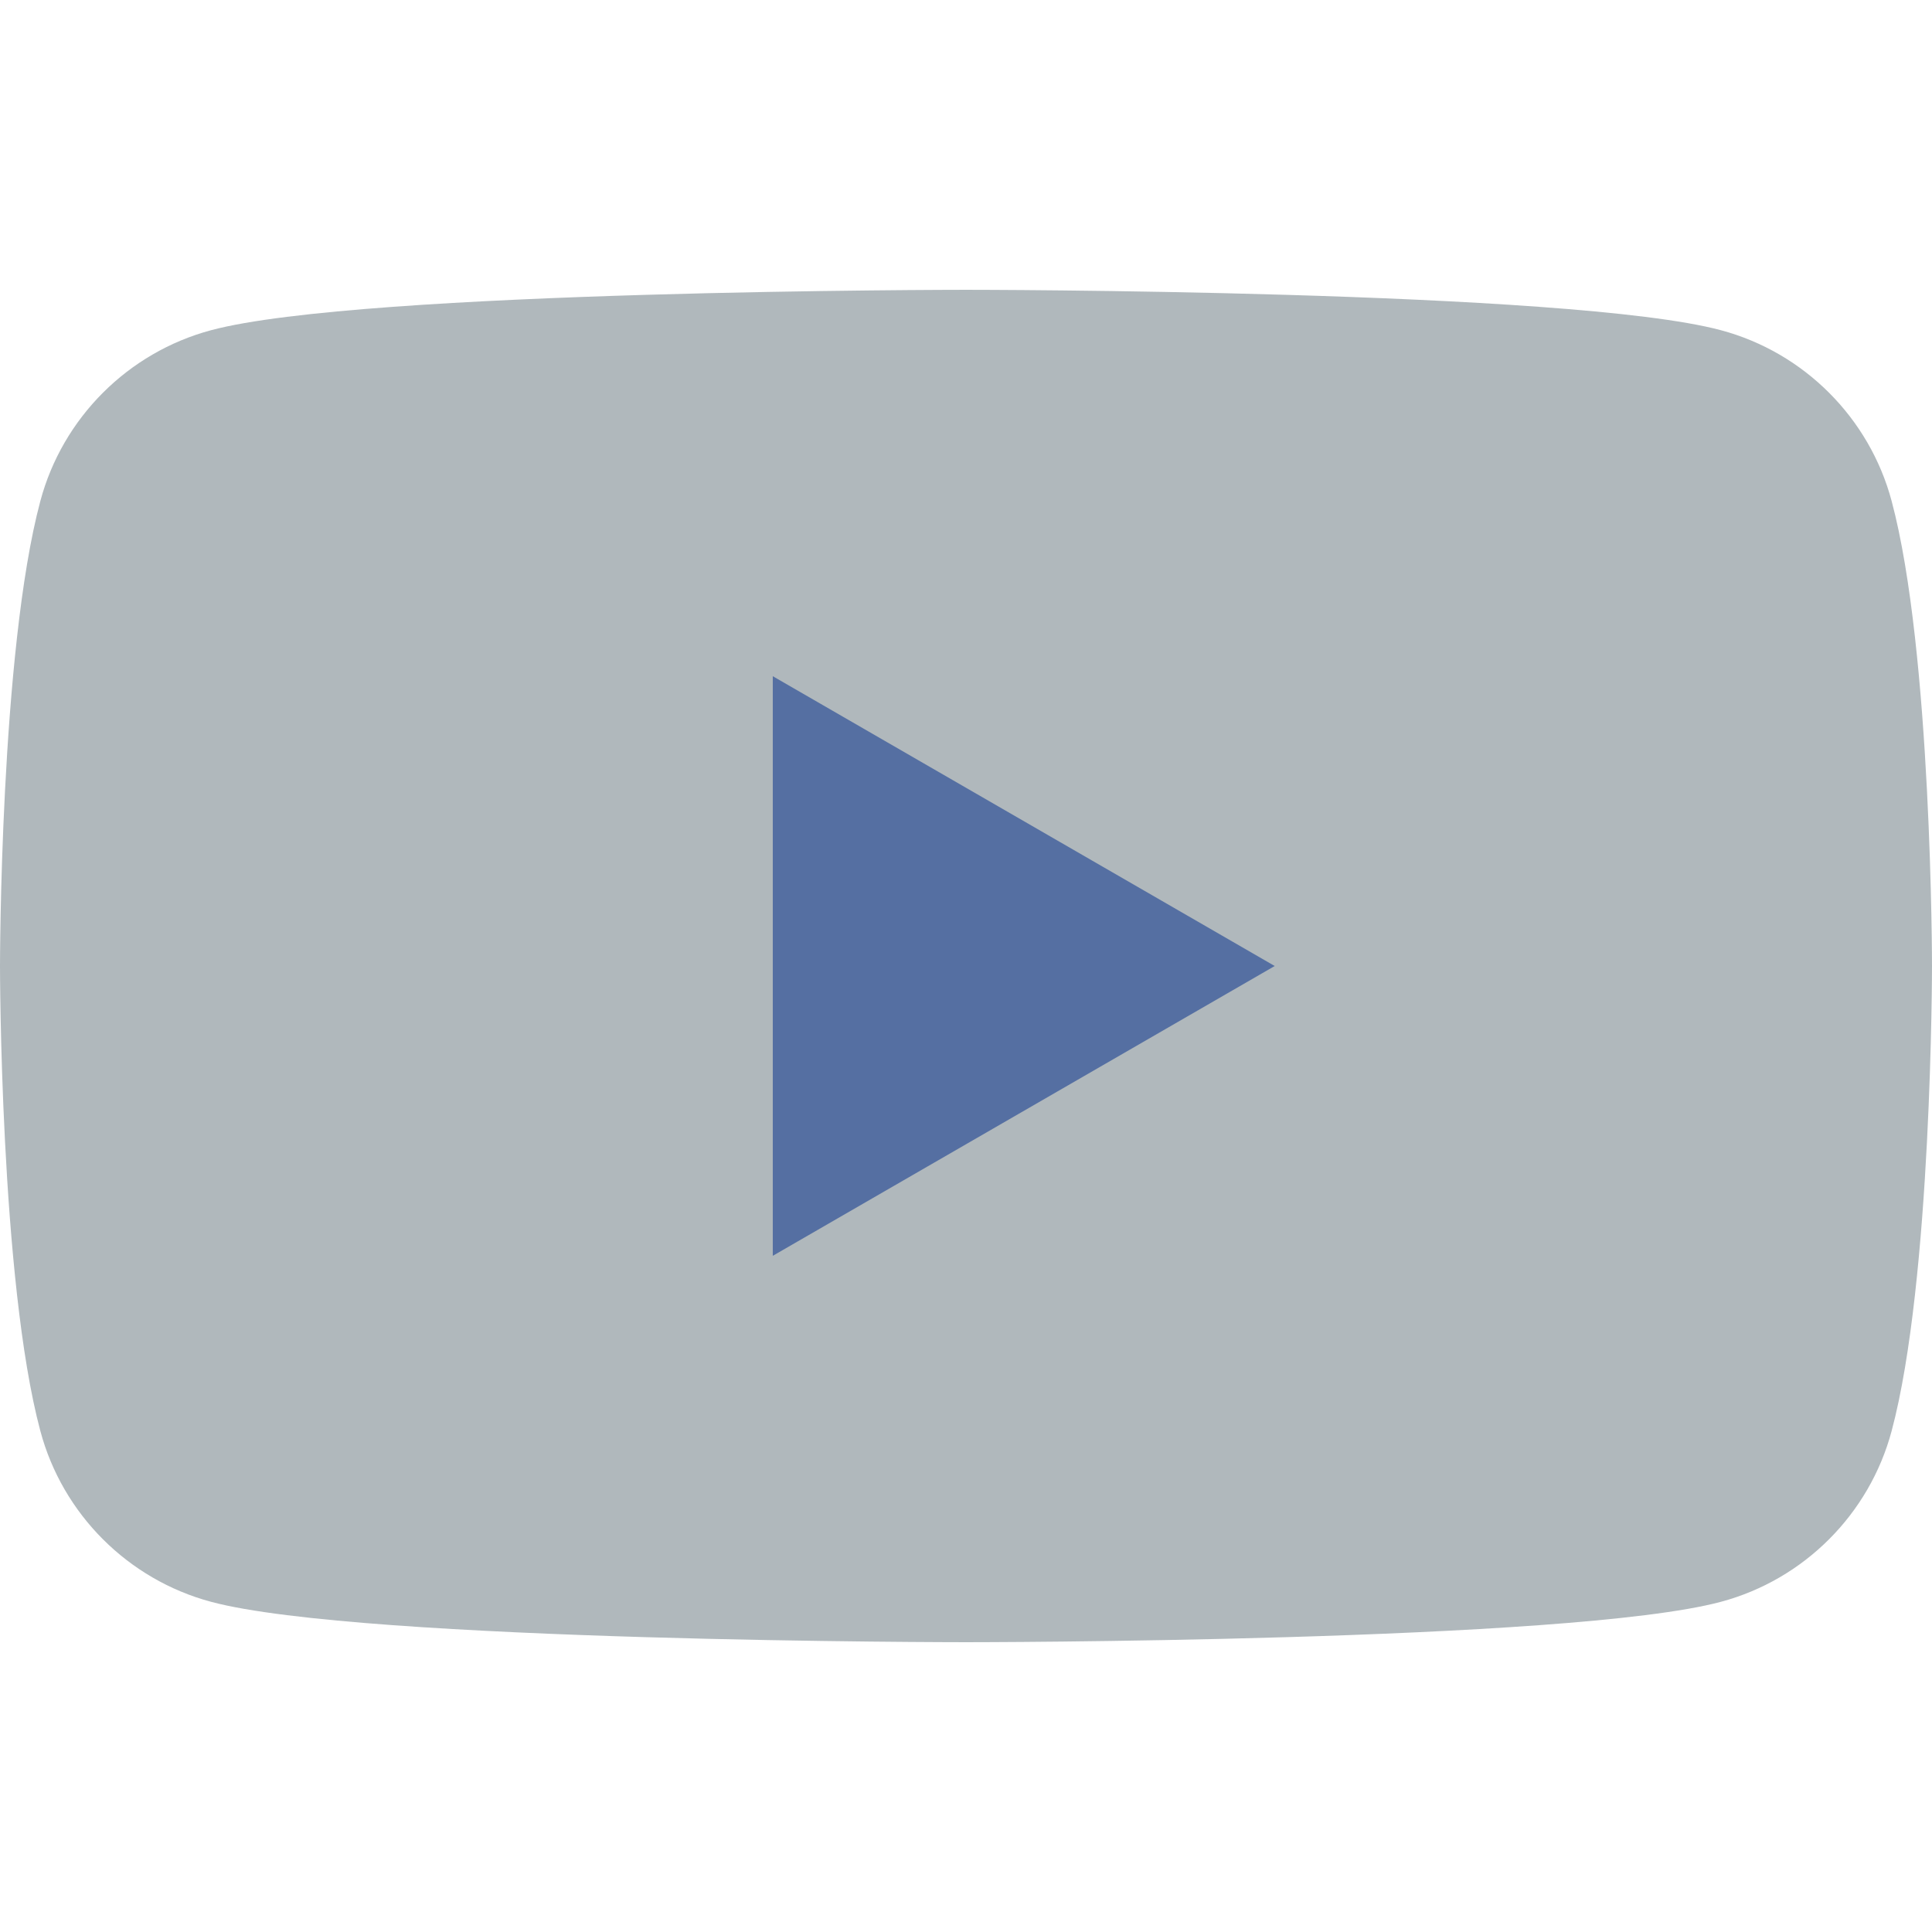 <?xml version="1.0" ?><!DOCTYPE svg  PUBLIC '-//W3C//DTD SVG 1.1//EN'  'http://www.w3.org/Graphics/SVG/1.1/DTD/svg11.dtd'><svg height="100%" style="fill-rule:evenodd;clip-rule:evenodd;stroke-linejoin:round;stroke-miterlimit:2;" version="1.1" viewBox="0 0 512 512" width="100%" xml:space="preserve"><title>YouTube</title><g><path d="M501.299,132.766c-5.888,-22.03 -23.234,-39.377 -45.264,-45.264c-39.932,-10.701 -200.037,-10.701 -200.037,-10.701c0,0 -160.105,0 -200.038,10.701c-22.025,5.887 -39.376,23.234 -45.264,45.264c-10.696,39.928 -10.696,123.236 -10.696,123.236c0,0 0,83.308 10.696,123.232c5.888,22.03 23.239,39.381 45.264,45.268c39.933,10.697 200.038,10.697 200.038,10.697c0,0 160.105,0 200.037,-10.697c22.03,-5.887 39.376,-23.238 45.264,-45.268c10.701,-39.924 10.701,-123.232 10.701,-123.232c0,0 0,-83.308 -10.701,-123.236Z" style="fill:#B0B8BC;fill-rule:nonzero;"/><path d="M204.796,332.803l133.018,-76.801l-133.018,-76.801l0,153.602Z" style="fill:#556FA2;fill-rule:nonzero;"/></g></svg>
